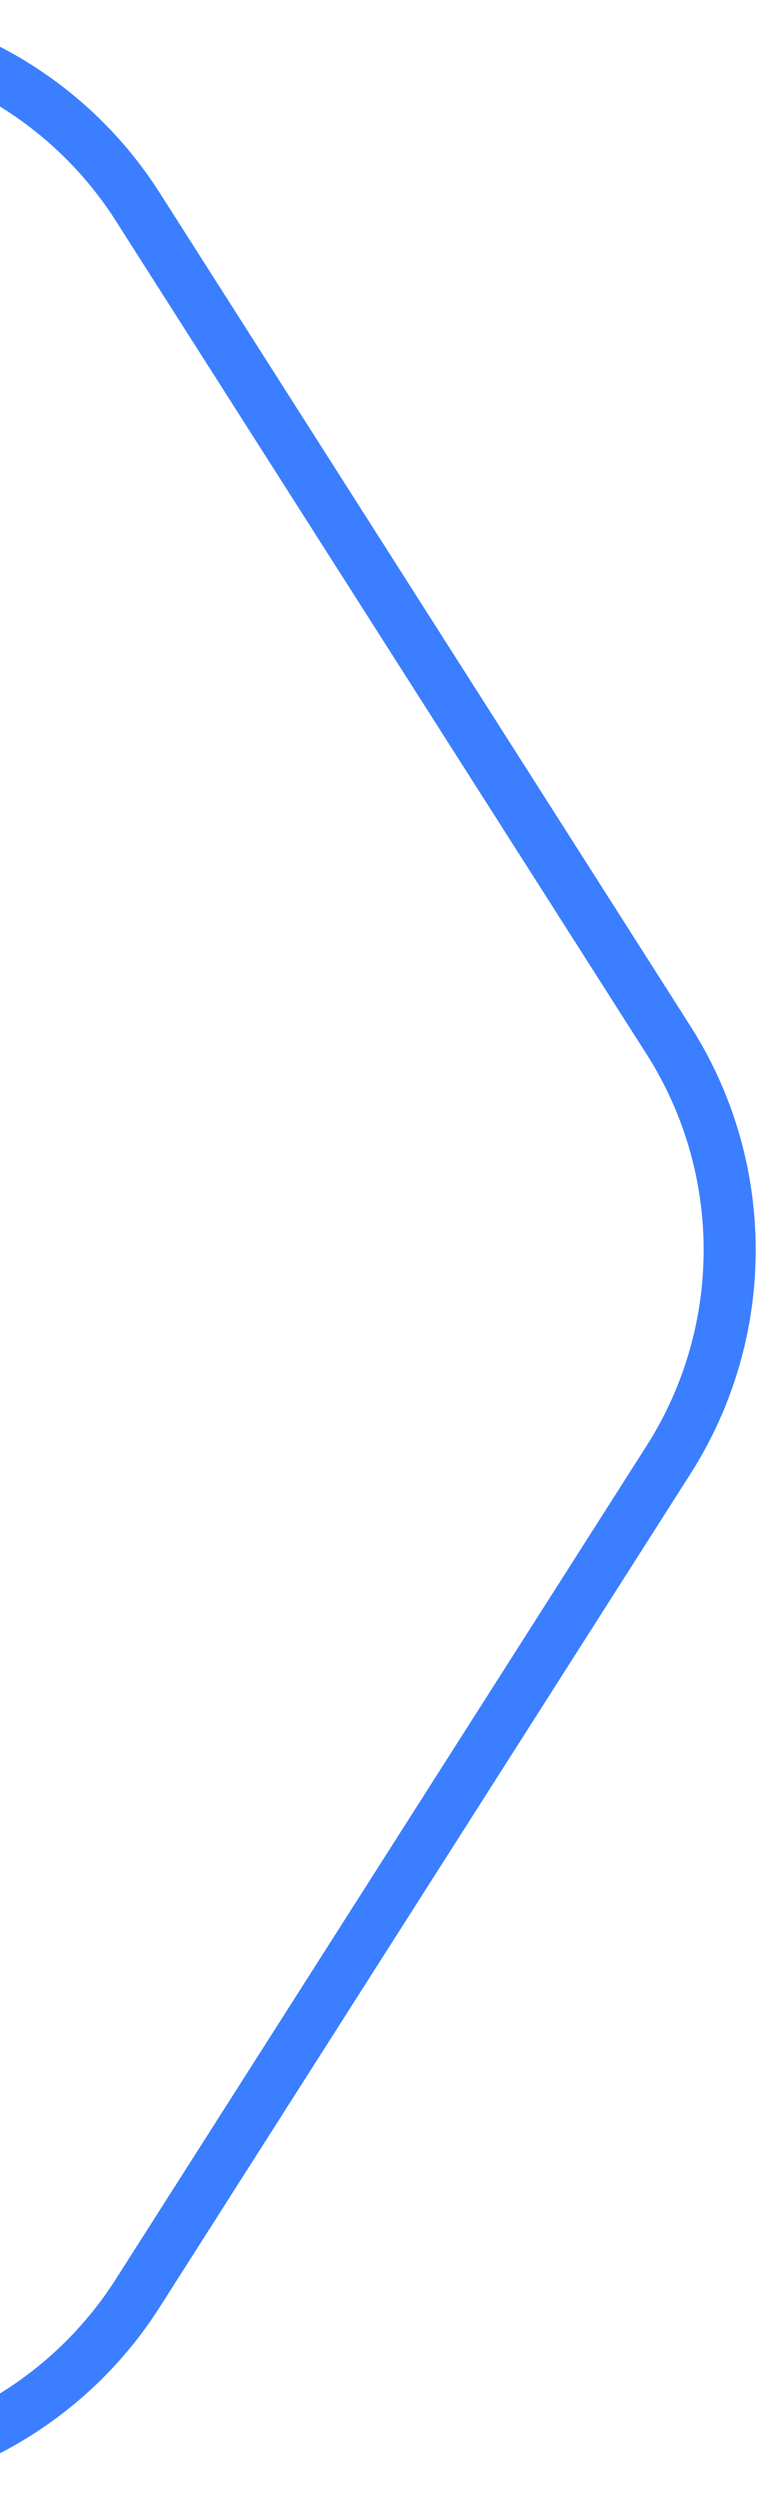<svg width="15" height="48" viewBox="0 0 15 48" fill="none" xmlns="http://www.w3.org/2000/svg">
<g clip-path="url(#clip0_1218_6066)">
<path d="M-414 0.5H-3.68C-1.118 0.5 1.268 1.809 2.645 3.97L12.839 19.97C14.406 22.428 14.406 25.572 12.839 28.03L2.645 44.03C1.268 46.191 -1.118 47.5 -3.68 47.5H-414C-418.142 47.5 -421.5 44.142 -421.5 40V8C-421.5 3.858 -418.142 0.5 -414 0.5Z" stroke="#3B7EFF"/>
</g>
<defs>
<clipPath id="clip0_1218_6066">
<rect width="15" height="48" fill="white"/>
</clipPath>
</defs>
</svg>
